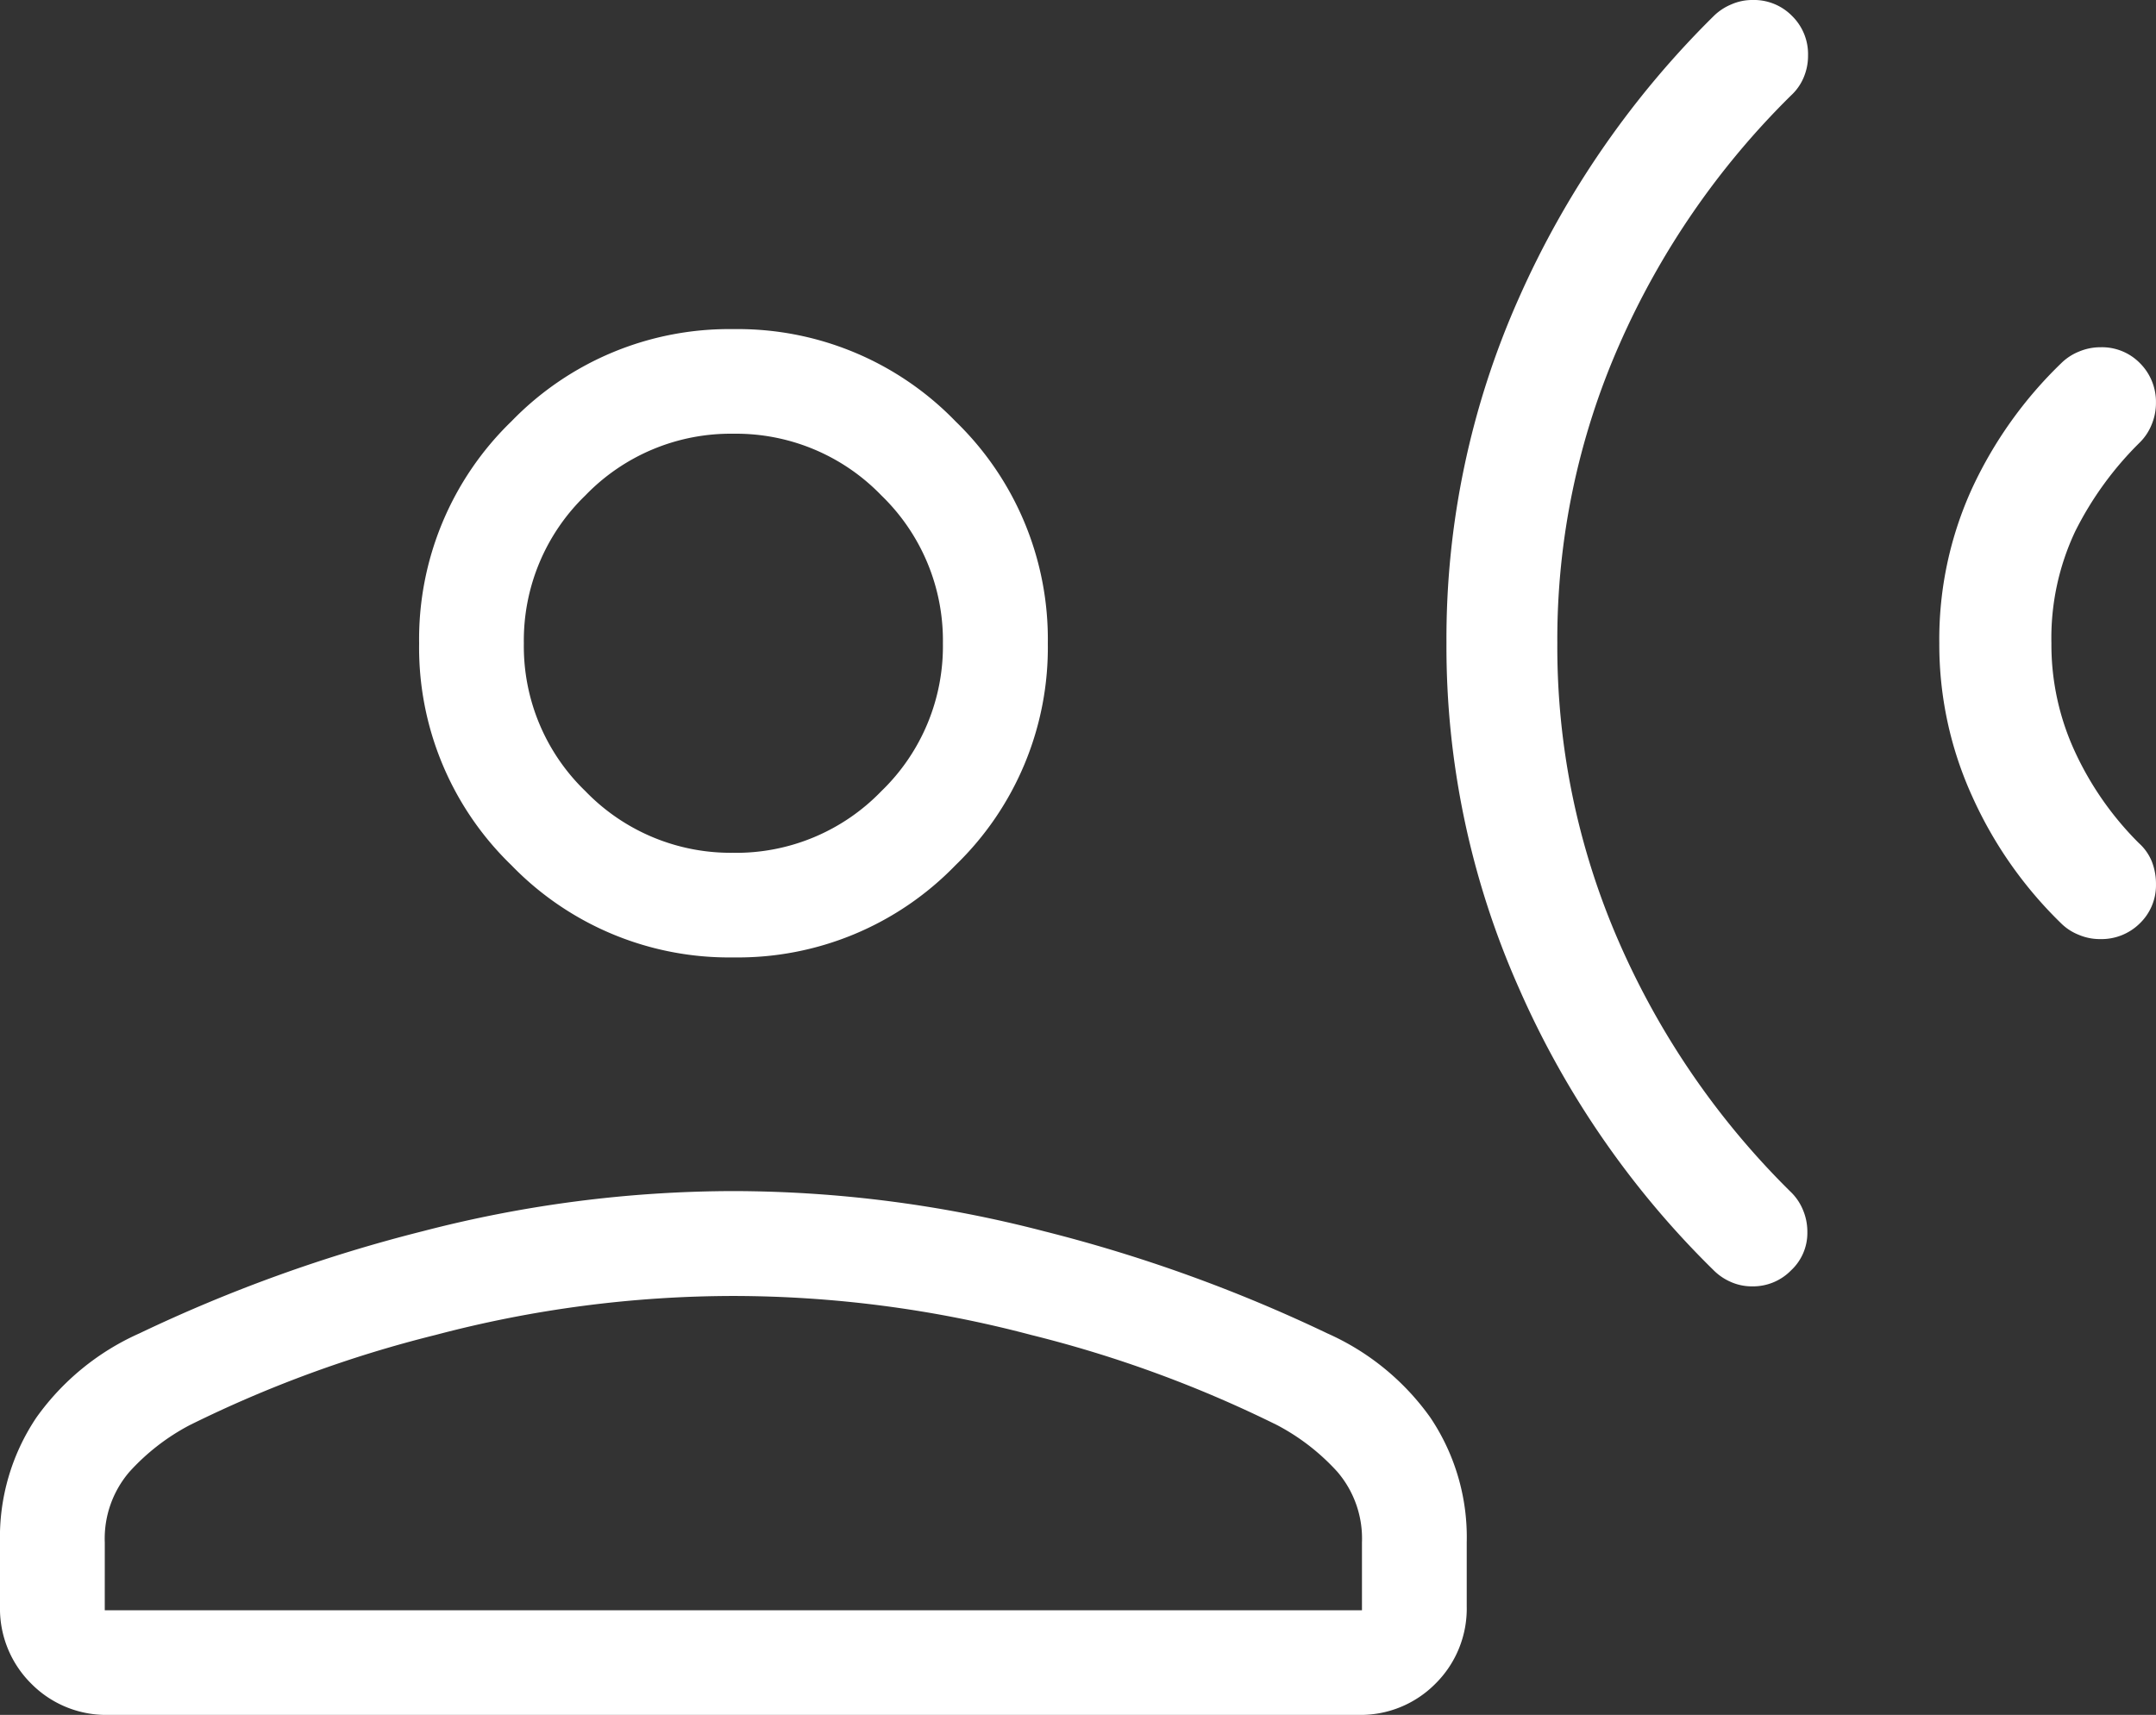 <svg xmlns="http://www.w3.org/2000/svg" width="100" height="79.554" viewBox="0 0 100 79.554">
  <rect x="0" y="0" width="100" height="79.554" fill="#333333" stroke="none"/>
  <path id="pure_ico3" d="M164.057-828.764a2.5,2.5,0,0,1,.833-.547,2.553,2.553,0,0,1,1-.2,2.465,2.465,0,0,1,1.829.742,2.54,2.54,0,0,1,.739,1.846,2.6,2.6,0,0,1-.2,1,2.464,2.464,0,0,1-.54.82,15.542,15.542,0,0,0-3.009,4.141,11.6,11.6,0,0,0-1.1,5.186,11.814,11.814,0,0,0,1.088,5.02,14.639,14.639,0,0,0,2.968,4.248,2.327,2.327,0,0,1,.608.869,2.849,2.849,0,0,1,.186,1.045,2.453,2.453,0,0,1-.747,1.807,2.526,2.526,0,0,1-1.839.732,2.5,2.5,0,0,1-1-.2,2.43,2.43,0,0,1-.82-.537,19.154,19.154,0,0,1-4.111-5.869,16.986,16.986,0,0,1-1.533-7.119A16.835,16.835,0,0,1,159.946-823,19.4,19.4,0,0,1,164.057-828.764Zm-16.109-16.114a2.545,2.545,0,0,1,.812-.537,2.4,2.4,0,0,1,.983-.205,2.474,2.474,0,0,1,1.839.742,2.477,2.477,0,0,1,.739,1.826,2.579,2.579,0,0,1-.211,1.045,2.393,2.393,0,0,1-.583.82,37.281,37.281,0,0,0-7.935,11.5,33.92,33.92,0,0,0-2.9,13.906,34.152,34.152,0,0,0,2.883,13.916,37.113,37.113,0,0,0,7.919,11.515,2.464,2.464,0,0,1,.583.84,2.6,2.6,0,0,1,.212,1.055,2.369,2.369,0,0,1-.755,1.768,2.463,2.463,0,0,1-1.8.742,2.4,2.4,0,0,1-.984-.2,2.576,2.576,0,0,1-.808-.547,41.852,41.852,0,0,1-9.039-13.106,38.993,38.993,0,0,1-3.353-16.006,38.79,38.79,0,0,1,3.354-15.978A42.653,42.653,0,0,1,147.948-844.878Zm-45.473,43.673a14.045,14.045,0,0,1-10.295-4.277A14.033,14.033,0,0,1,87.9-815.775a14.055,14.055,0,0,1,4.283-10.3,14.045,14.045,0,0,1,10.295-4.277,14.046,14.046,0,0,1,10.3,4.277,14.057,14.057,0,0,1,4.282,10.3,14.035,14.035,0,0,1-4.282,10.293A14.046,14.046,0,0,1,102.475-801.205Zm-34.015,30.1v-2.959a9.951,9.951,0,0,1,1.691-5.8,11.7,11.7,0,0,1,4.776-3.9A70.084,70.084,0,0,1,88.056-788.5a57.549,57.549,0,0,1,14.419-1.865,57.546,57.546,0,0,1,14.419,1.865,70.09,70.09,0,0,1,13.13,4.736,11.68,11.68,0,0,1,4.775,3.9,9.947,9.947,0,0,1,1.691,5.8v2.959a4.9,4.9,0,0,1-1.453,3.594,4.881,4.881,0,0,1-3.593,1.446H73.506a4.883,4.883,0,0,1-3.593-1.446A4.9,4.9,0,0,1,68.46-771.106Zm4.859.186h58.312v-3.145a4.757,4.757,0,0,0-1.135-3.271,10.151,10.151,0,0,0-2.79-2.168,56.043,56.043,0,0,0-11.423-4.189,54.181,54.181,0,0,0-13.808-1.807,54.174,54.174,0,0,0-13.806,1.807A56.064,56.064,0,0,0,77.245-779.5a10.121,10.121,0,0,0-2.789,2.168,4.752,4.752,0,0,0-1.136,3.271Zm29.156-35.138a9.361,9.361,0,0,0,6.864-2.861,9.338,9.338,0,0,0,2.855-6.855,9.359,9.359,0,0,0-2.855-6.865,9.361,9.361,0,0,0-6.864-2.861,9.359,9.359,0,0,0-6.863,2.861,9.357,9.357,0,0,0-2.855,6.865,9.335,9.335,0,0,0,2.855,6.855A9.359,9.359,0,0,0,102.475-806.059ZM102.475-815.775ZM102.475-770.921Z" transform="translate(-68.46 845.62)" fill="#fff"/>
</svg>
